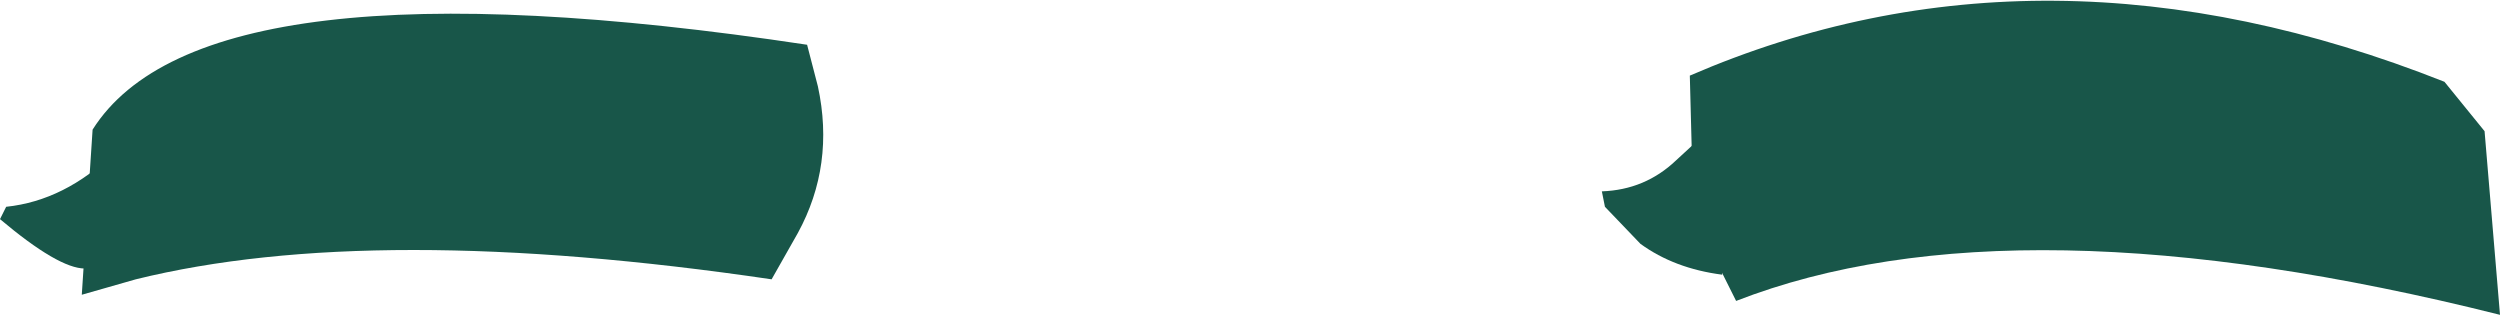 <?xml version="1.0" encoding="UTF-8" standalone="no"?>
<svg xmlns:xlink="http://www.w3.org/1999/xlink" height="10.2px" width="81.0px" xmlns="http://www.w3.org/2000/svg">
  <g transform="matrix(1.0, 0.0, 0.0, 1.0, 40.25, -3.05)">
    <path d="M38.95 5.7 L40.25 7.3 40.75 13.25 Q25.0 9.3 16.0 12.8 L15.15 11.1 14.6 9.35 14.5 5.5 Q25.95 0.55 38.95 5.7 M-13.75 5.85 Q-13.2 8.4 -14.4 10.6 L-15.25 12.1 Q-28.15 10.2 -35.85 12.1 L-37.6 12.6 -37.25 7.25 Q-33.65 1.55 -14.1 4.5 L-13.75 5.85" fill="#185649" fill-rule="evenodd" stroke="none"/>
    <path d="M14.05 8.25 L15.95 6.5 Q15.55 8.1 15.5 9.9 L15.55 11.95 Q14.0 11.75 12.9 10.95 L11.75 9.75 11.65 9.25 Q13.05 9.2 14.05 8.25 M-36.35 8.1 L-36.3 8.5 -36.5 9.85 -37.0 11.5 -37.0 11.65 -37.5 11.75 Q-38.35 11.75 -40.25 10.15 L-40.05 9.75 Q-38.15 9.55 -36.55 8.0 L-36.35 8.1" fill="#185649" fill-rule="evenodd" stroke="none"/>
  </g>
</svg>
